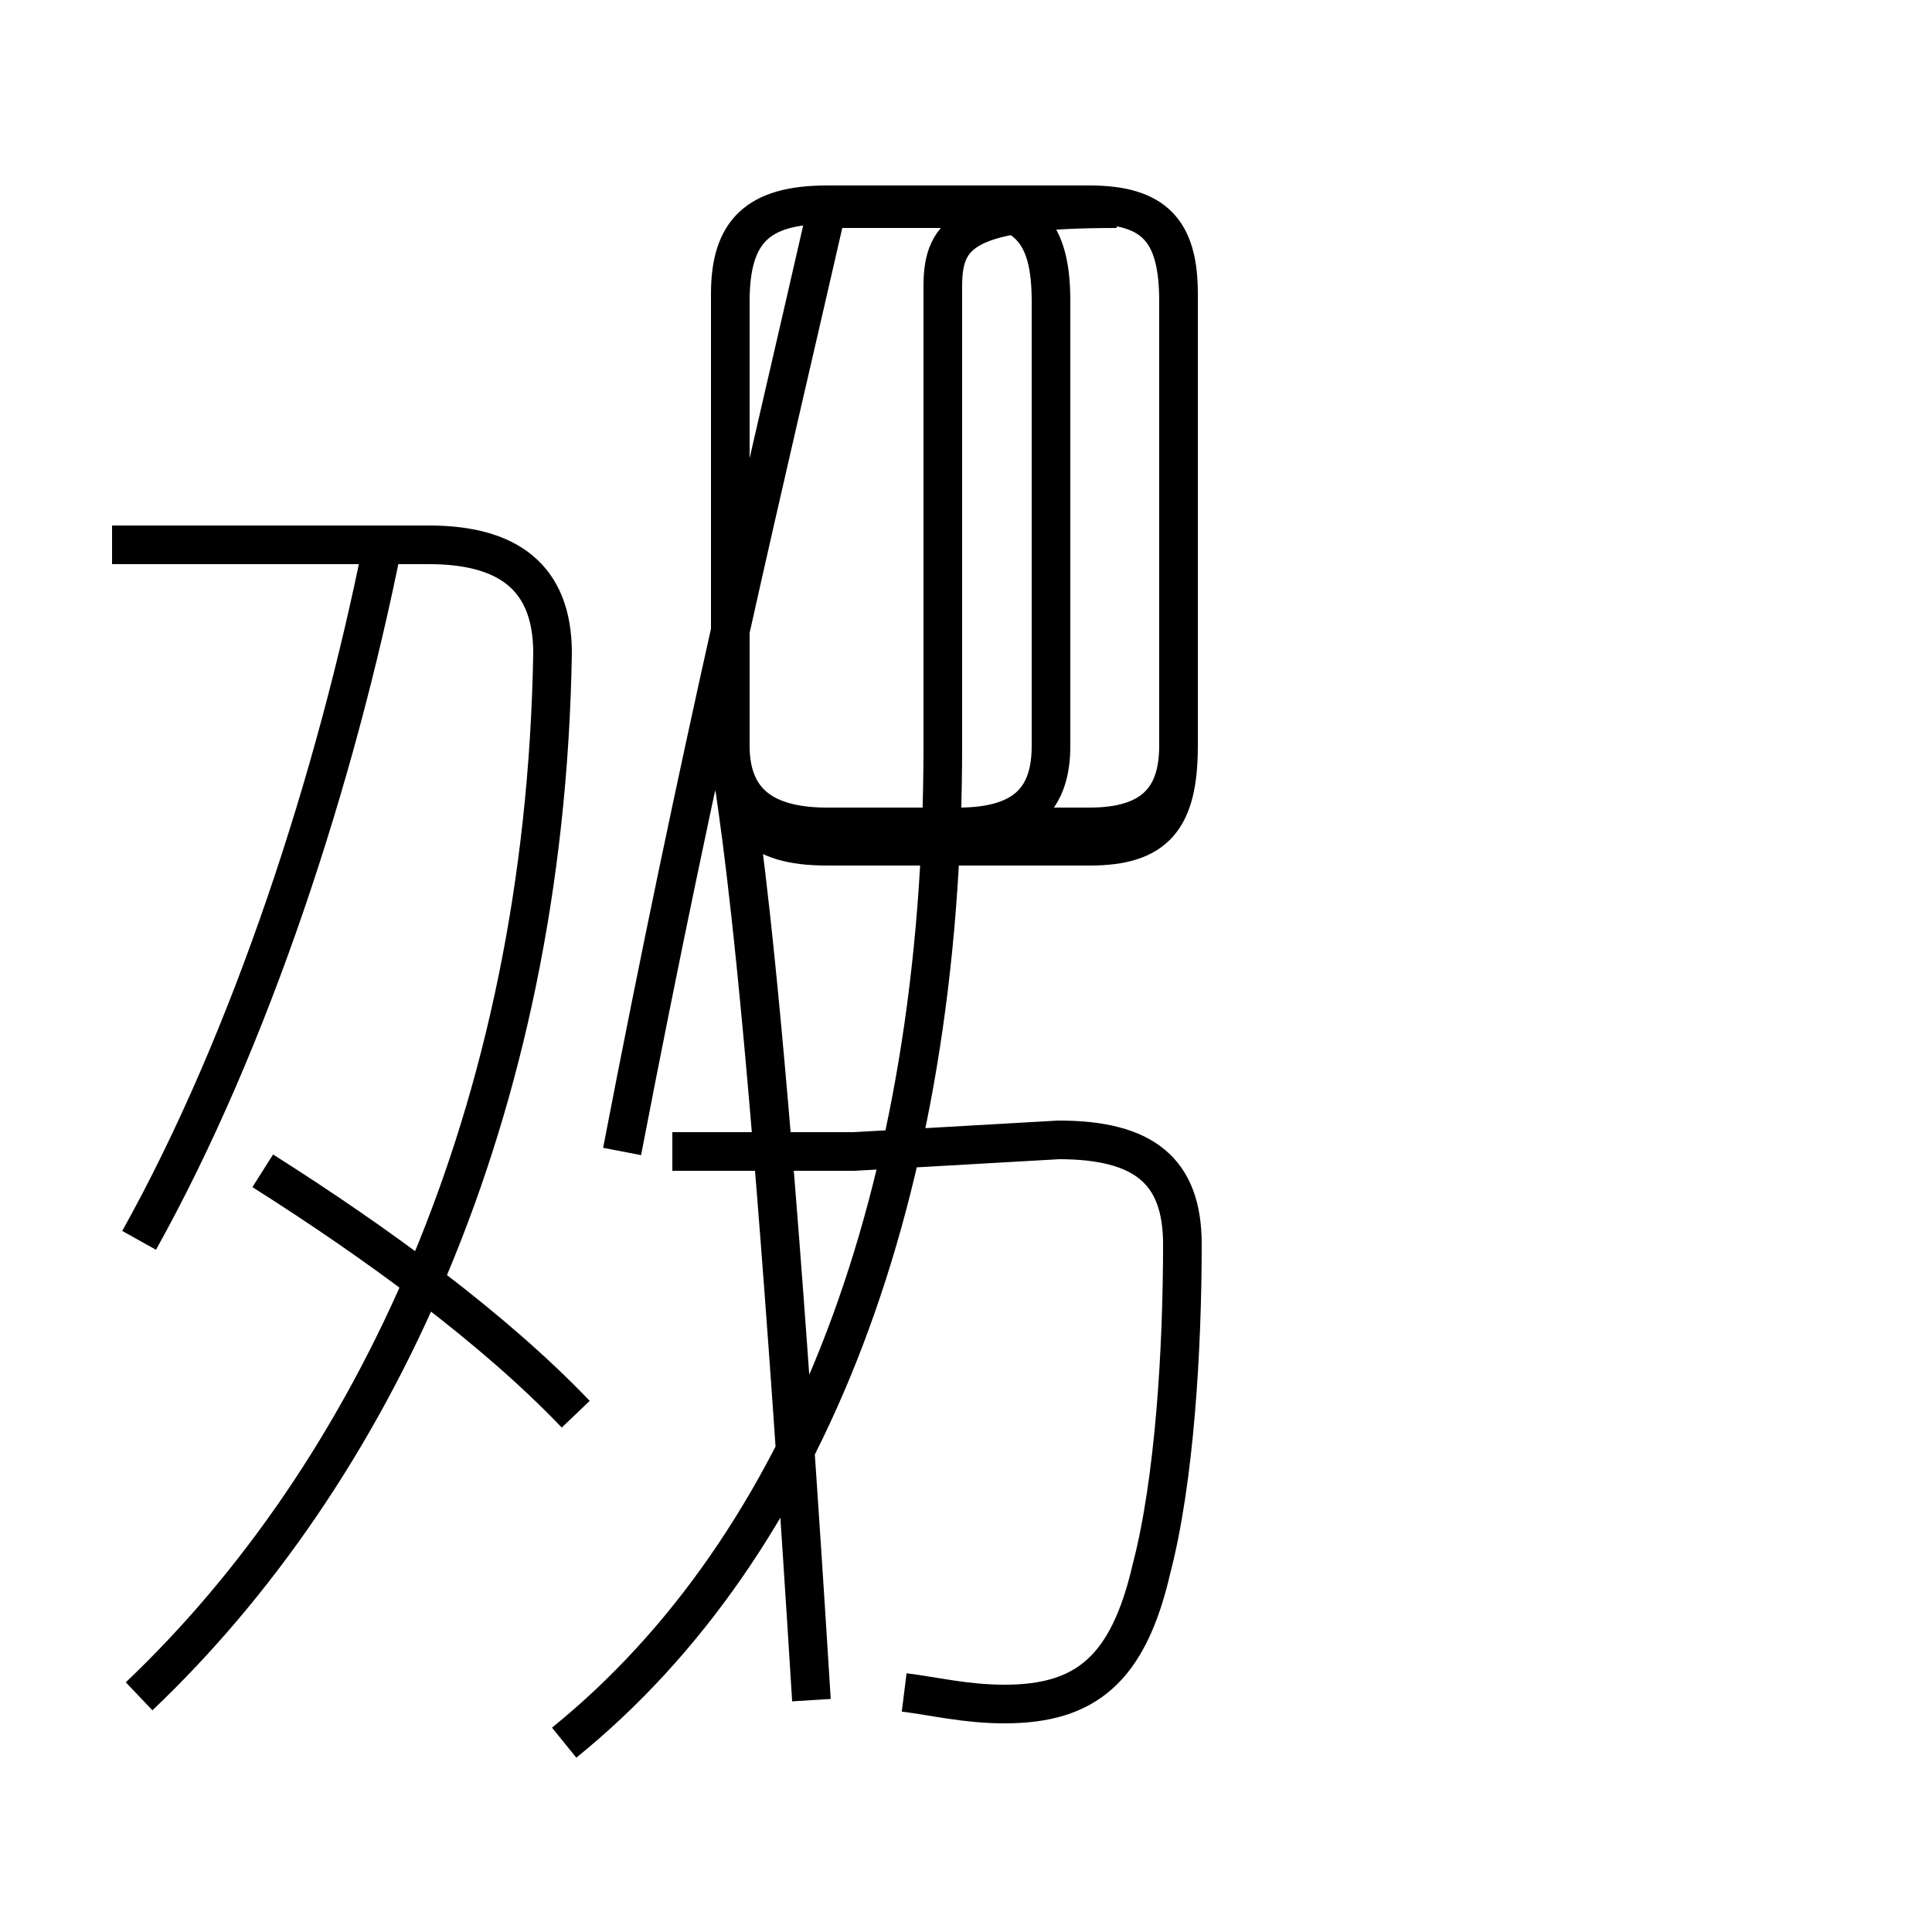 <?xml version='1.0' encoding='utf8'?>
<svg viewBox="0.0 -6.0 50.0 50.0" version="1.1" xmlns="http://www.w3.org/2000/svg">
<rect x="0.0" y="-6.0" width="50.0" height="50.0" fill="#808080" stroke="none"/>
<rect x="-1000" y="-1000" width="2000" height="2000" stroke="white" fill="white"/>
<g style="fill:white;stroke:#000000;  stroke-width:1">
<path d="M 14.6 1.1 C 20.9 -4.0 24.4 -13.1 24.4 -24.7 L 24.4 -36.6 C 24.4 -38.0 25.0 -38.6 28.9 -38.6 L 21.4 -38.6 C 19.8 -31.6 18.1 -24.6 16.1 -14.2 M 14.9 -7.4 C 12.8 -9.6 9.8 -11.8 6.8 -13.7 M 3.6 -11.9 C 6.5 -17.1 8.7 -23.9 9.9 -29.9 M 3.6 -0.1 C 9.6 -5.8 14.1 -15.1 14.3 -27.1 C 14.3 -29.1 13.1 -29.9 11.1 -29.9 L 2.9 -29.9 M 23.4 -0.2 C 24.2 -0.1 25.0 0.1 26.0 0.1 C 28.1 0.1 29.2 -0.8 29.8 -3.4 C 30.4 -5.7 30.6 -9.1 30.6 -11.8 C 30.6 -13.7 29.6 -14.5 27.4 -14.5 L 23.9 -14.3 L 22.1 -14.2 L 17.4 -14.2 M 24.9 -22.1 L 28.2 -22.1 C 29.9 -22.1 30.5 -22.8 30.5 -24.7 L 30.5 -36.4 C 30.5 -38.0 29.9 -38.7 28.2 -38.7 L 21.4 -38.7 C 19.6 -38.7 18.9 -38.0 18.9 -36.4 L 18.9 -24.7 C 18.9 -22.8 19.6 -22.1 21.4 -22.1 Z M 24.8 -22.6 C 26.6 -22.6 27.2 -23.4 27.2 -24.7 L 27.2 -36.2 C 27.2 -38.0 26.6 -38.7 24.8 -38.7 L 21.4 -38.7 C 19.6 -38.7 18.9 -38.0 18.9 -36.2 L 18.9 -24.7 C 18.9 -23.4 19.6 -22.6 21.4 -22.6 L 24.8 -22.6 Z M 24.8 -22.6 L 28.2 -22.6 C 29.9 -22.6 30.5 -23.4 30.5 -24.7 L 30.5 -36.2 C 30.5 -38.0 29.9 -38.7 28.2 -38.7 L 21.4 -38.7 C 19.6 -38.7 18.9 -38.0 18.9 -36.2 L 18.9 -24.7 C 18.9 -23.4 19.6 -22.6 21.4 -22.6 Z M 24.8 -22.6 L 28.2 -22.6 C 29.9 -22.6 30.5 -23.4 30.5 -24.7 L 30.5 -36.2 C 30.5 -38.0 29.9 -38.7 28.2 -38.7 L 21.4 -38.7 C 19.6 -38.7 18.9 -38.0 18.9 -36.2 L 18.9 -24.7 C 18.9 -23.4 19.6 -22.6 21.4 -22.6 L 24.8 -22.6 Z M 24.8 -22.6 L 28.2 -22.6 C 29.9 -22.6 30.5 -23.4 30.5 -24.7 L 30.5 -36.2 C 30.5 -38.0 29.9 -38.7 28.2 -38.7 L 21.4 -38.7 C 19.6 -38.7 18.9 -38.0 18.9 -36.2 L 18.9 -24.7 C 18.9 -23.4 19.6 -22.6 21.4 -22.6 L 24.8 -22.6 Z M 24.8 -22.6 L 28.2 -22.6 C 29.9 -22.6 30.5 -23.4 30.5 -24.7 L 30.5 -36.2 C 30.5 -38.0 29.9 -38.7 28.2 -38.7 L 21.4 -38.7 C 19.6 -38.7 18.9 -38.0 18.9 -36.2 L 18.9 -24.7 C 18.9 -23.4 19.6 -22.6 21.4 -22.6 L 24.8 -22.6 Z M 24.8 -22.6 L 28.2 -22.6 C 29.9 -22.6 30.5 -23.4 30.5 -24.7 L 30.5 -36.2 C 30.5 -38.0 29.9 -38.7 28.2 -38.7 L 21.4 -38.7 C 19.6 -38.7 18.9 -38.0 18.9 -36.2 L 18.9 -24.7 C 18.9 -23.4 19.6 -22.6 21.4 -22.6 L 24.8 -22.6 Z M 24.8 -22.6 L 28.2 -22.6 C 29.9 -22.6 30.5 -23.4 30.5 -24.7 L 30.5 -36.2 C 30.5 -38.0 29.9 -38.7 28.2 -38.7 L 21.4 -38.7 C 19.6 -38.7 18.9 -38.0 18.9 -36.2 L 18.9 -24.7 C 18.9 -23.4 19.6 -22.6 21.4 -22.6 L 24.8 -22.6 Z M 24.8 -22.6 L 28.2 -22.6 C 29.9 -22.6 30.5 -23.4 30.5 -24.7 L 30.5 -36.2 C 30.5 -38.0 29.9 -38.7 28.2 -38.7 L 21.4 -38.7 C 19.6 -38.7 18.9 -38.0 18.9 -36.2 L 18.9 -24.7 C 18.9 -23.4 19.6 -22.6 21" transform="translate(0.0, 38.0)" />
</g>
</svg>